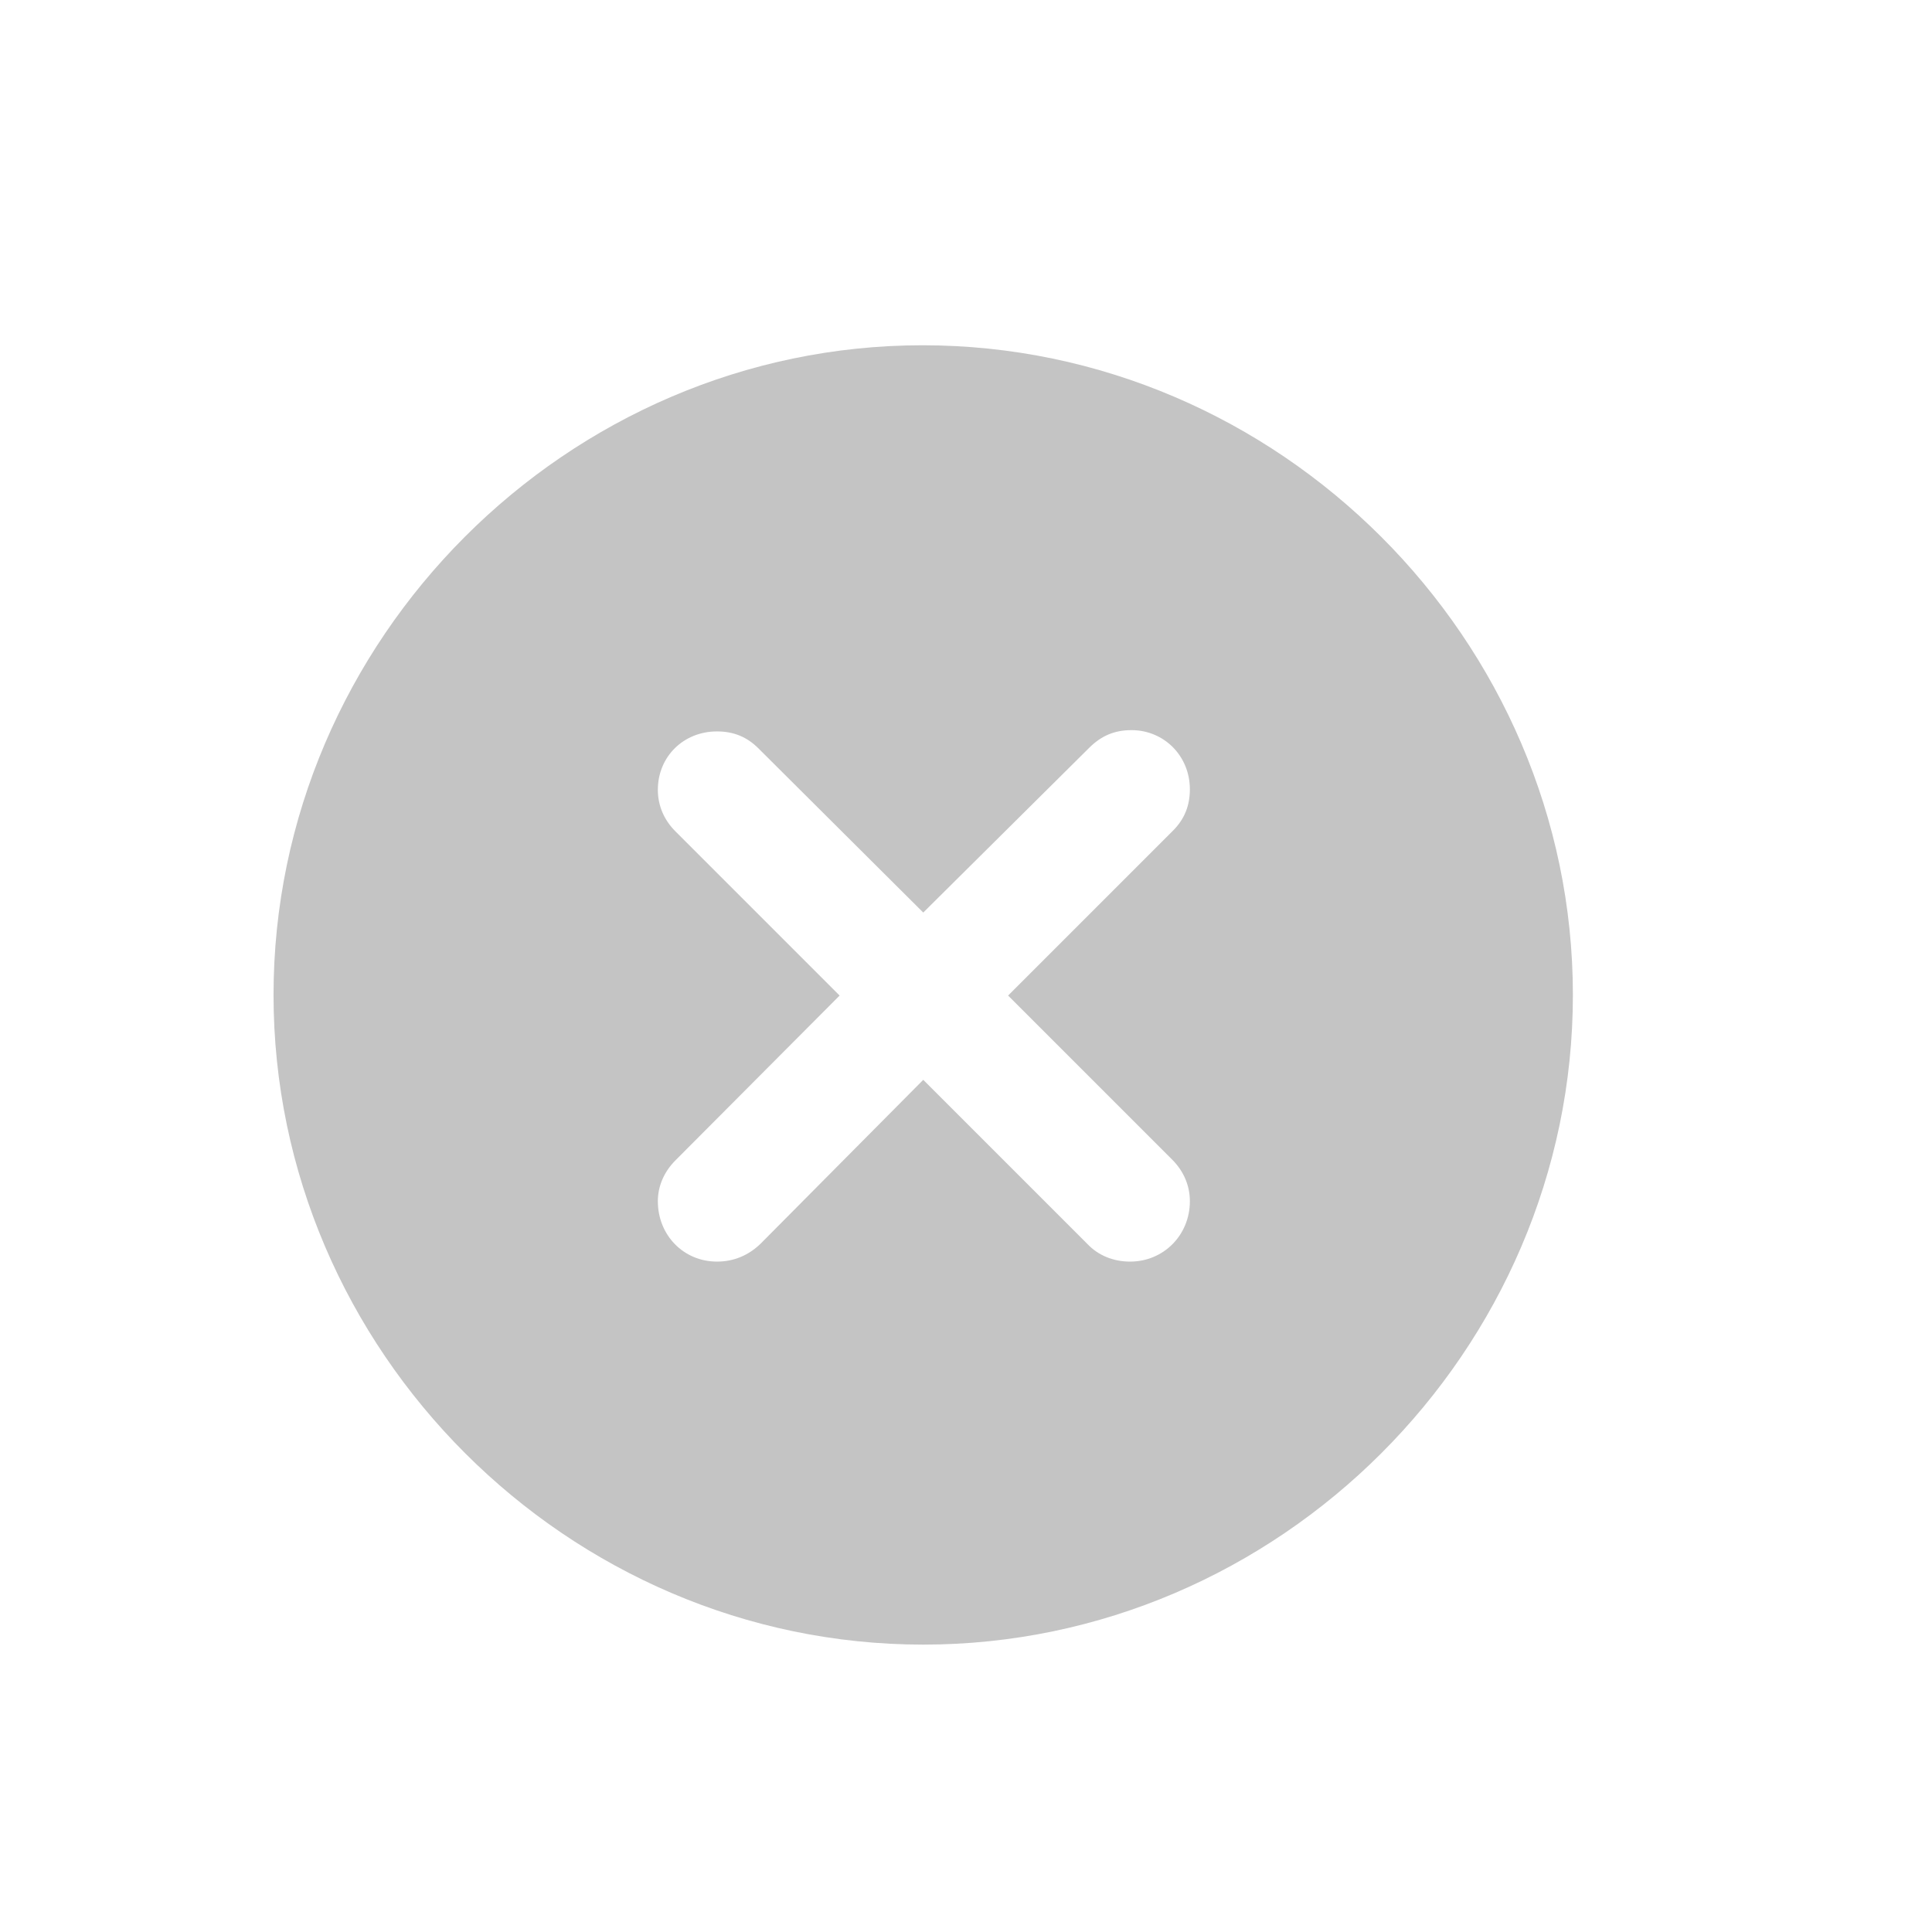 <svg width="24" height="24" viewBox="0 0 24 24" fill="none" xmlns="http://www.w3.org/2000/svg">
<path d="M11.469 20.43C15.883 20.43 19.539 16.781 19.539 12.359C19.539 7.945 15.883 4.289 11.461 4.289C7.047 4.289 3.398 7.945 3.398 12.359C3.398 16.781 7.055 20.43 11.469 20.43ZM8.906 15.672C8.492 15.672 8.172 15.344 8.172 14.922C8.172 14.734 8.25 14.555 8.391 14.414L10.43 12.367L8.391 10.328C8.25 10.188 8.172 10.008 8.172 9.812C8.172 9.398 8.492 9.086 8.906 9.086C9.117 9.086 9.281 9.156 9.422 9.297L11.469 11.336L13.531 9.289C13.68 9.141 13.844 9.07 14.055 9.07C14.461 9.07 14.781 9.391 14.781 9.805C14.781 10 14.719 10.172 14.57 10.32L12.523 12.367L14.562 14.406C14.703 14.547 14.781 14.727 14.781 14.922C14.781 15.344 14.453 15.672 14.039 15.672C13.828 15.672 13.641 15.594 13.508 15.453L11.469 13.414L9.445 15.453C9.297 15.594 9.117 15.672 8.906 15.672Z" fill="#C4C4C4"/>
</svg>
